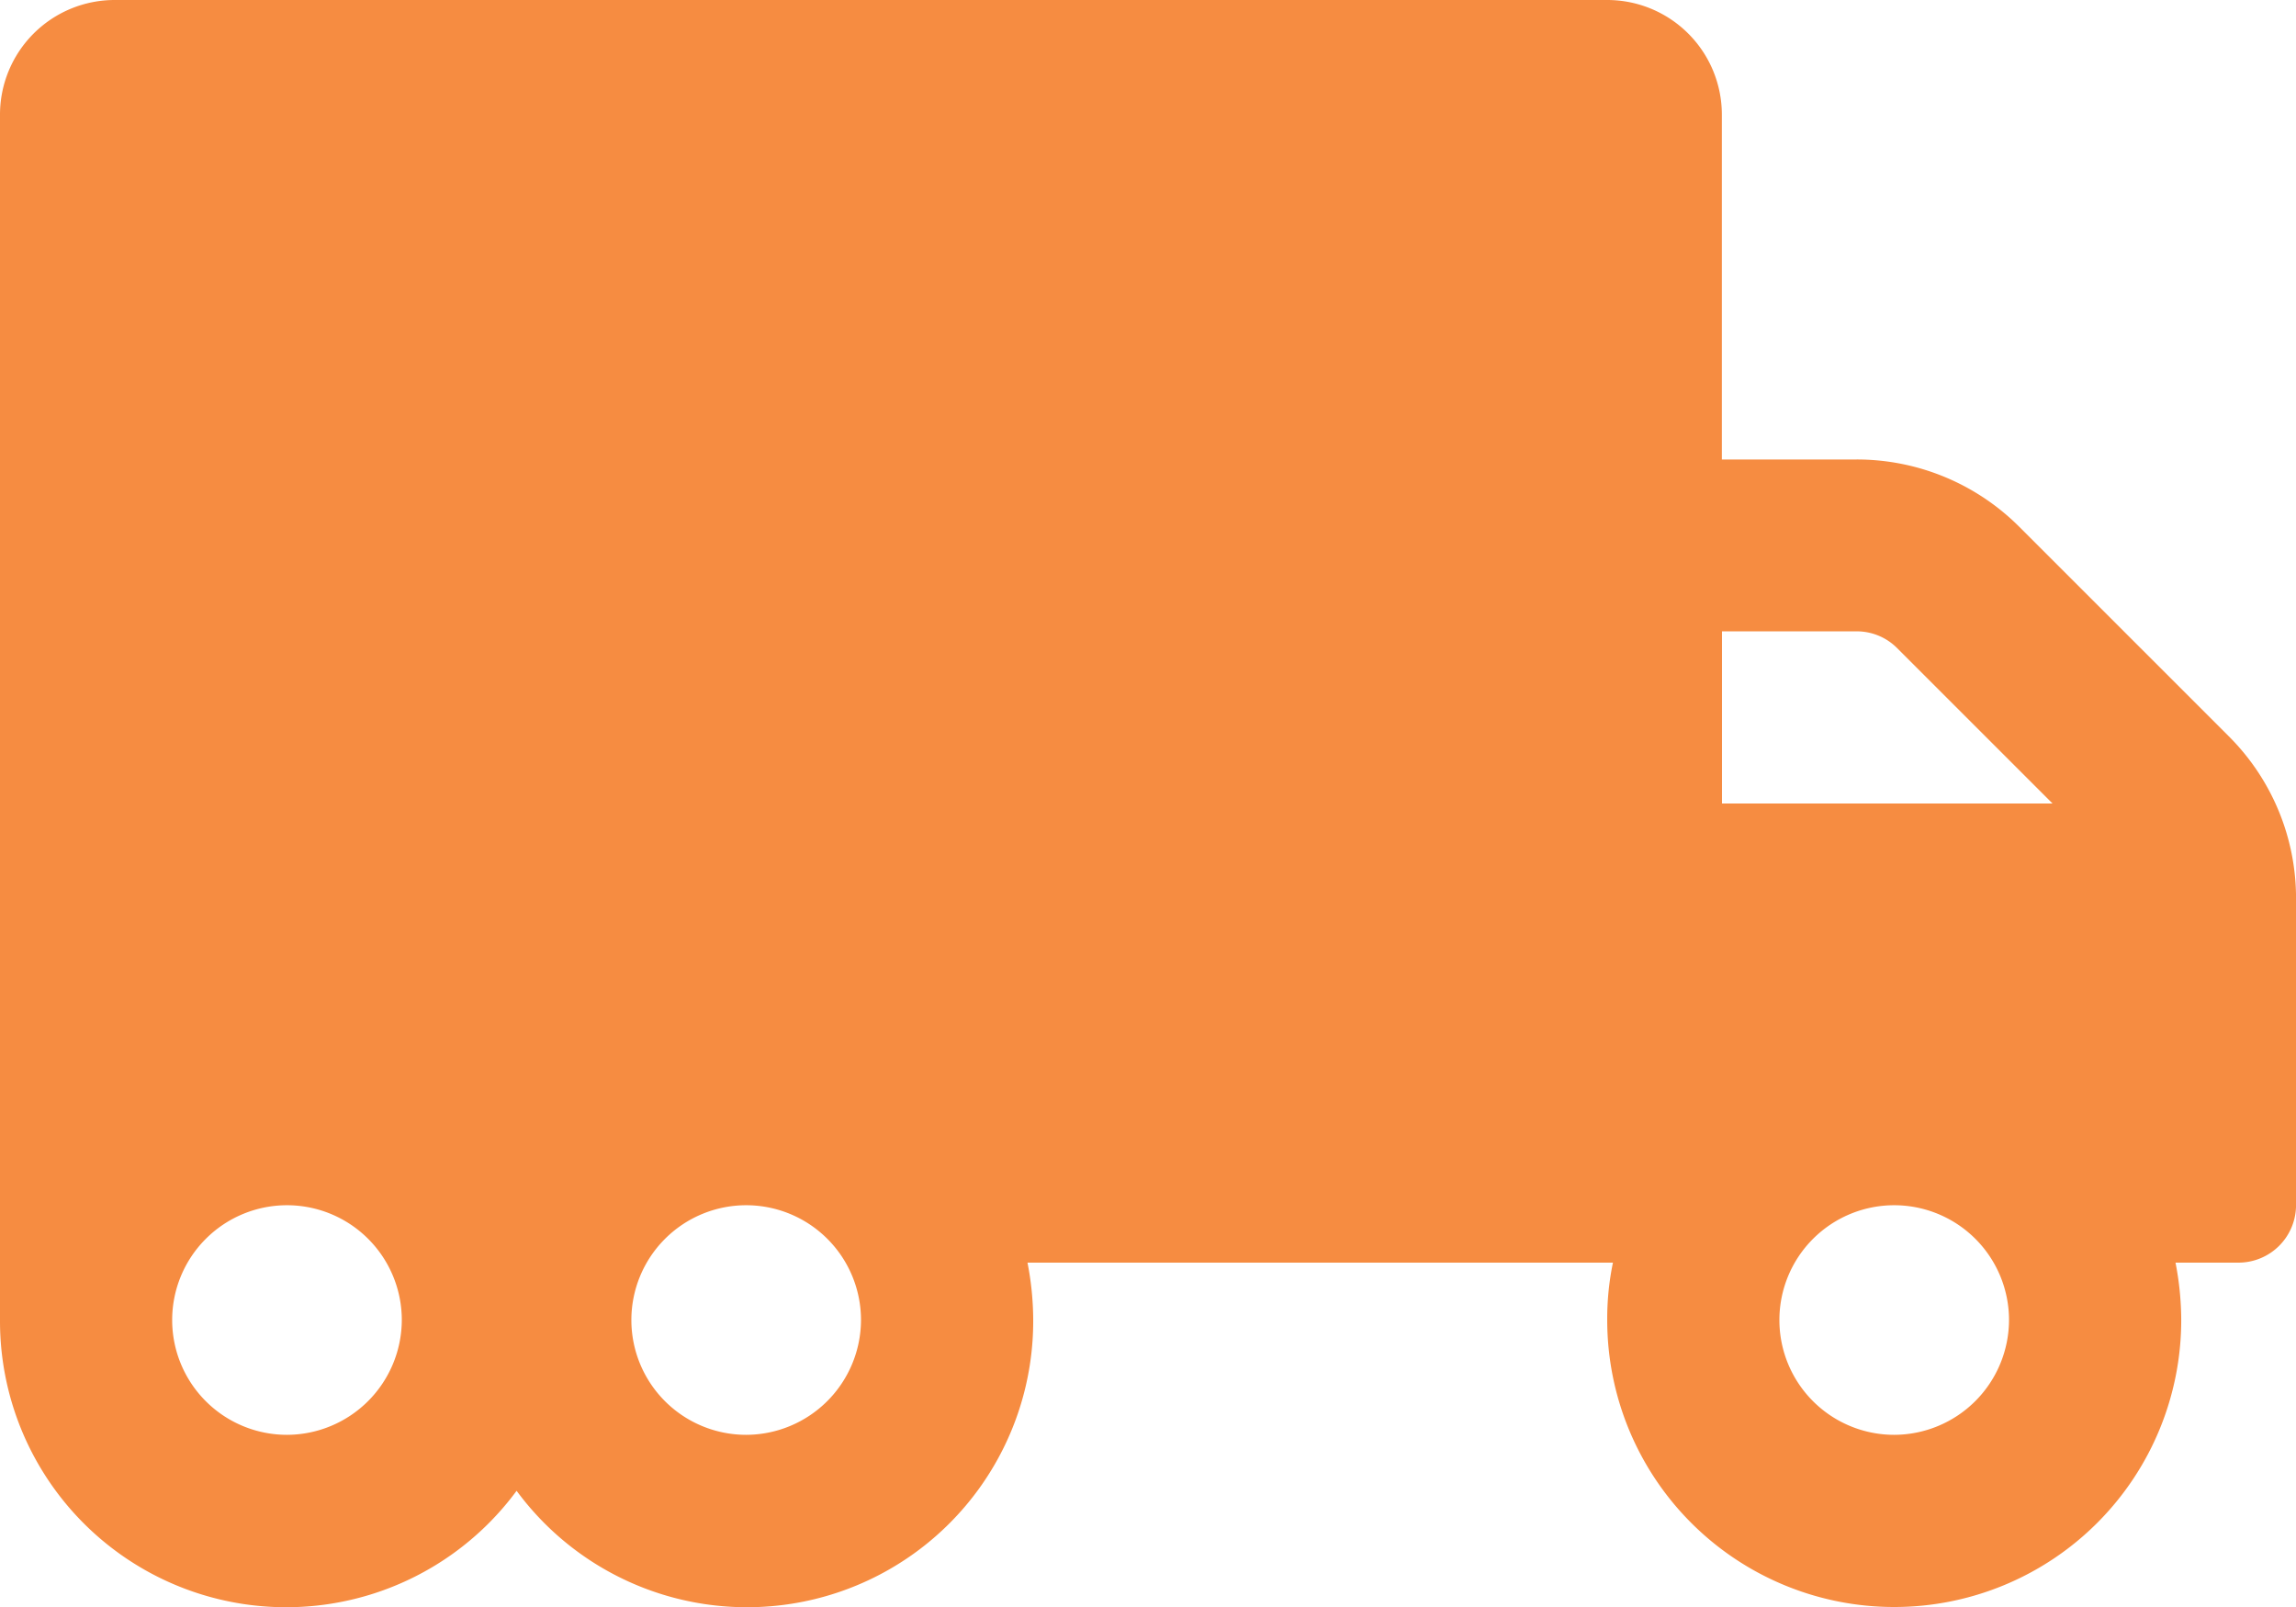 <svg xmlns="http://www.w3.org/2000/svg" width="54.555" height="38.189" viewBox="0 0 54.555 38.189"><defs><style>.a{fill:#f68c41;}</style></defs><path class="a" d="M52.961,19.75l-4.987-4.987a5.457,5.457,0,0,0-3.861-1.594h-3.2V4.978A2.725,2.725,0,0,0,38.189,2.25H2.728A2.725,2.725,0,0,0,0,4.978V33.619a6.8,6.8,0,0,0,12.275,4.058A6.8,6.8,0,0,0,24.55,33.619a7.184,7.184,0,0,0-.136-1.364H38.325a6.552,6.552,0,0,0-.136,1.364,6.819,6.819,0,1,0,13.639,0,7.184,7.184,0,0,0-.136-1.364h1.5a1.368,1.368,0,0,0,1.364-1.364V23.6A5.438,5.438,0,0,0,52.961,19.75ZM6.819,36.347a2.728,2.728,0,1,1,2.728-2.728A2.736,2.736,0,0,1,6.819,36.347Zm10.911,0a2.728,2.728,0,1,1,2.728-2.728A2.736,2.736,0,0,1,17.73,36.347ZM40.916,17.253h3.2a1.354,1.354,0,0,1,.963.4l3.691,3.691H40.916Zm4.092,19.094a2.728,2.728,0,1,1,2.728-2.728A2.736,2.736,0,0,1,45.008,36.347Z" transform="translate(0 -2.25)"/></svg>